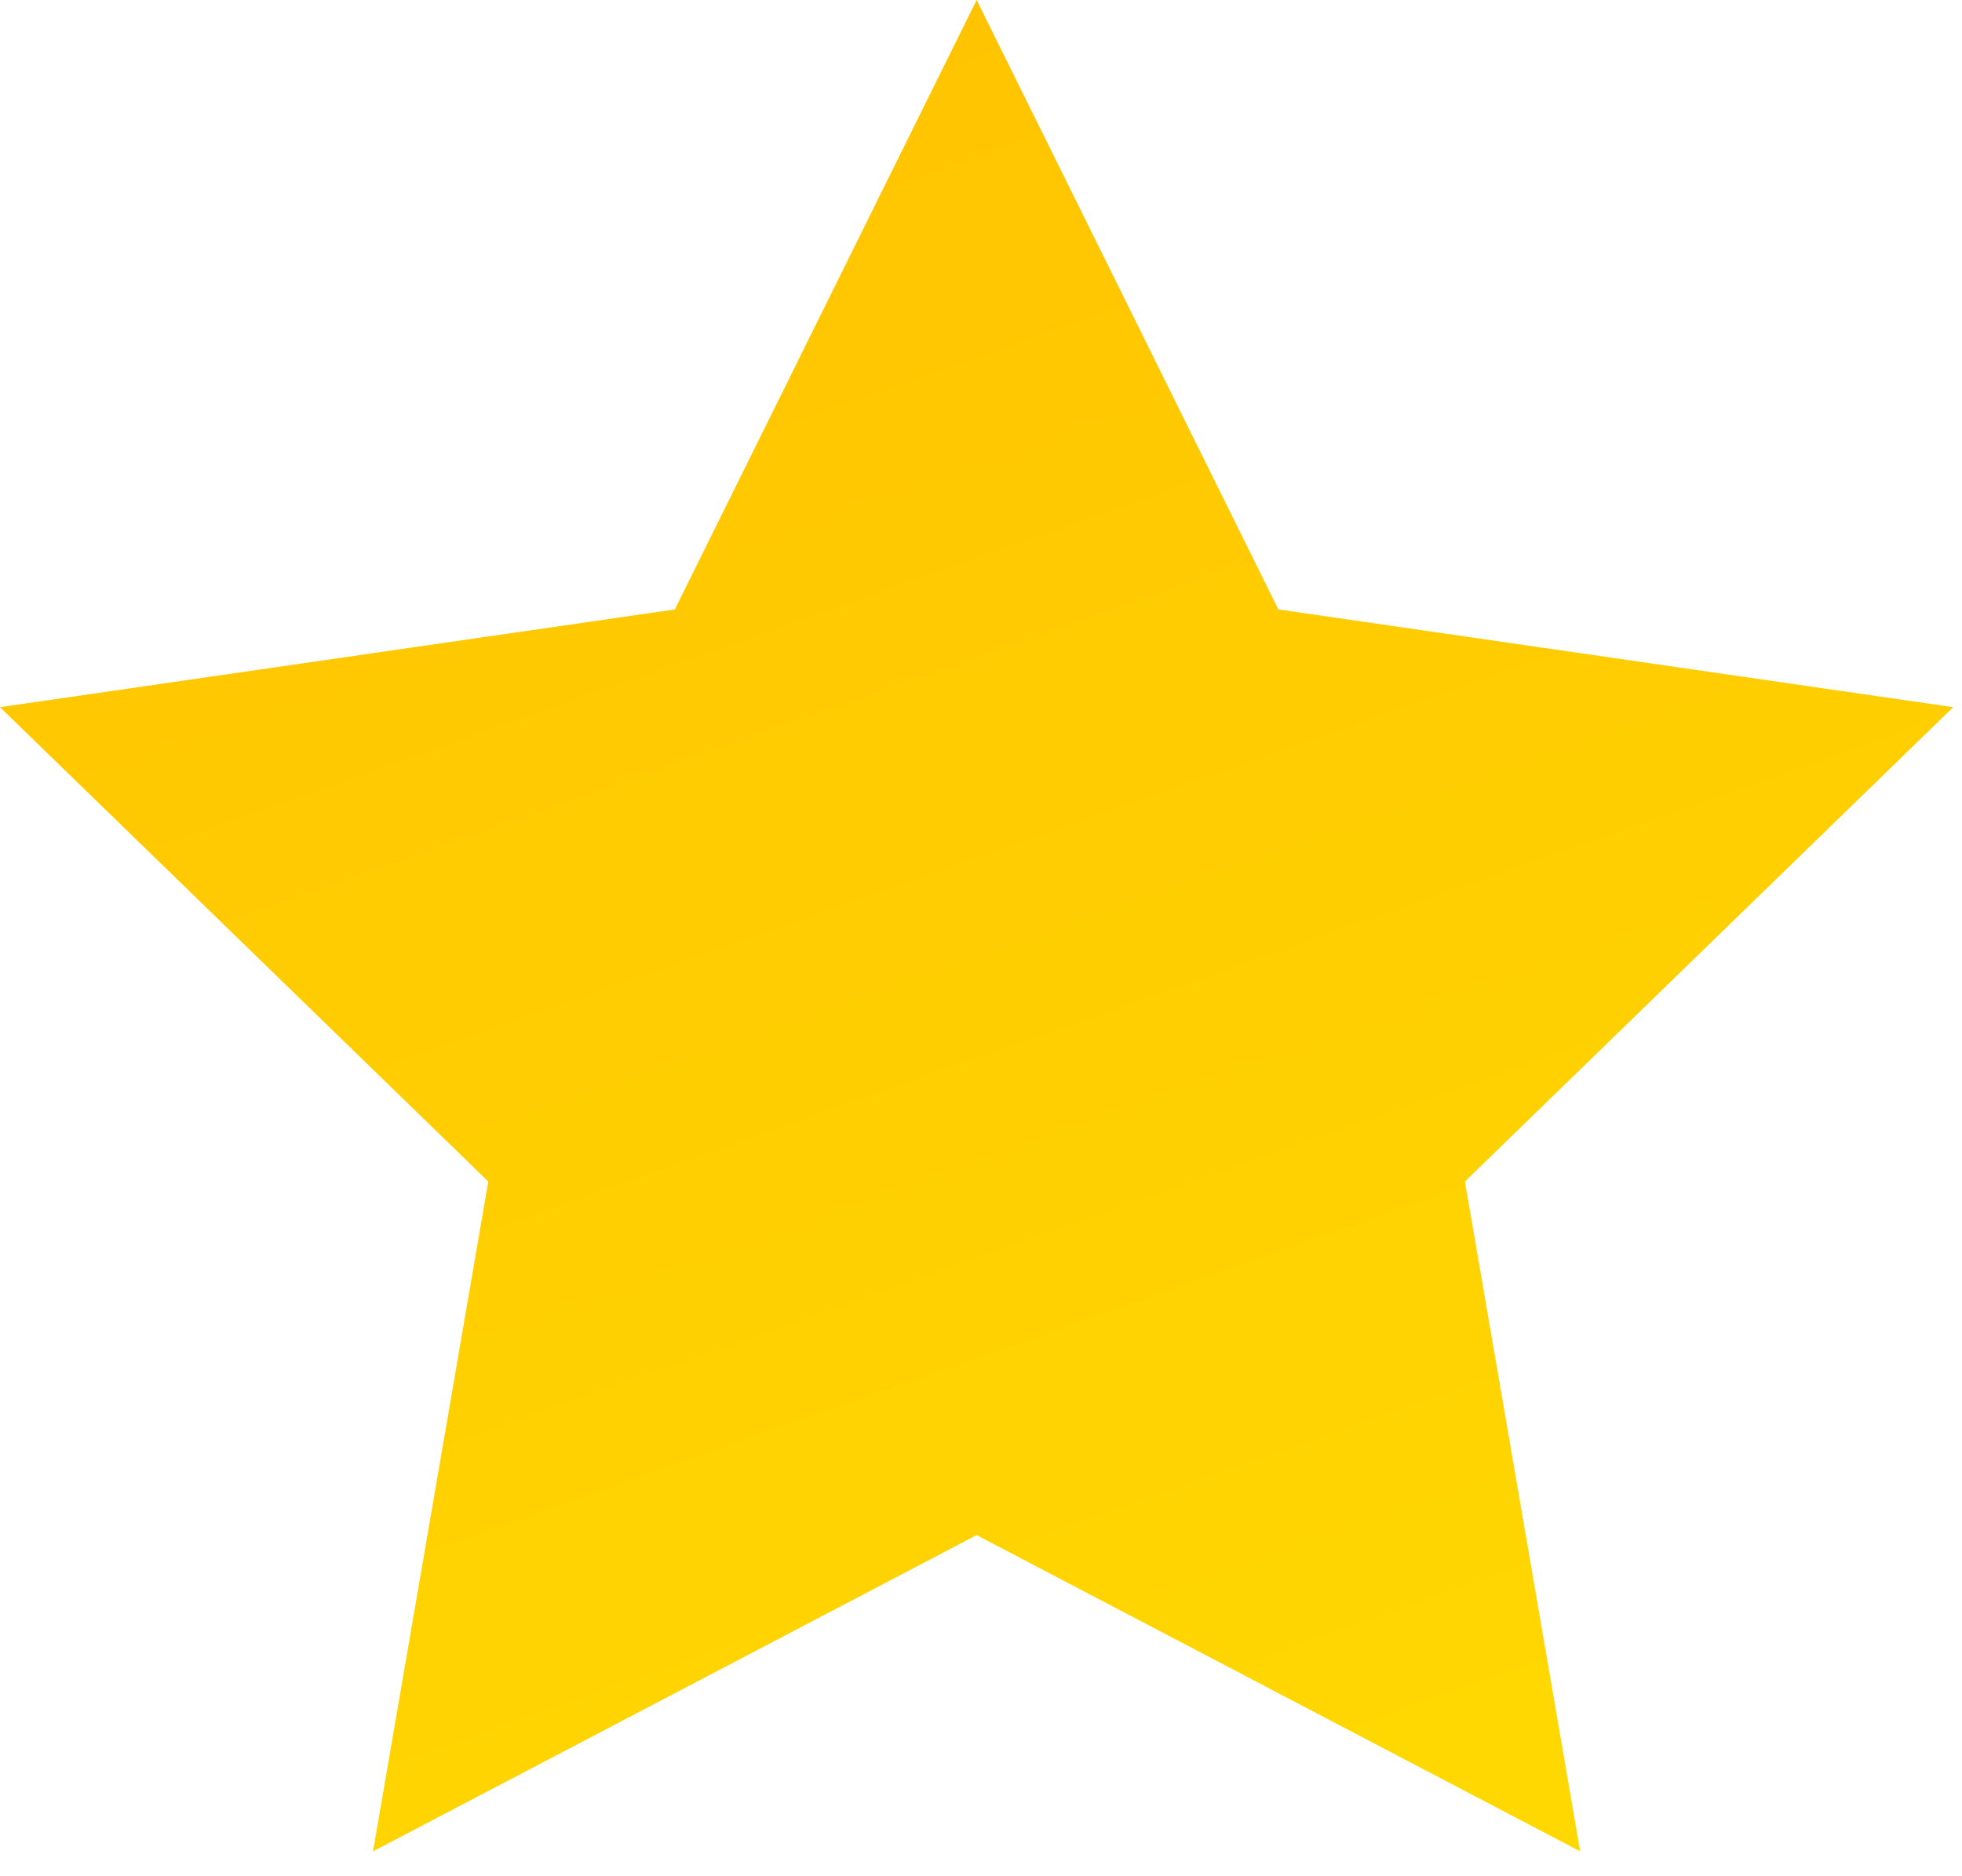 <?xml version="1.0" encoding="UTF-8"?>
<svg width="23px" height="22px" viewBox="0 0 23 22" version="1.1" xmlns="http://www.w3.org/2000/svg" xmlns:xlink="http://www.w3.org/1999/xlink">
    <!-- Generator: Sketch 47.1 (45422) - http://www.bohemiancoding.com/sketch -->
    <title>Artboard 7</title>
    <desc>Created with Sketch.</desc>
    <defs>
        <linearGradient x1="50%" y1="0%" x2="87.975%" y2="100%" id="linearGradient-1">
            <stop stop-color="#FFC401" offset="0%"></stop>
            <stop stop-color="#FFD901" offset="100%"></stop>
        </linearGradient>
    </defs>
    <g stroke="none" stroke-width="1" fill="none" fill-rule="evenodd">
        <g fill="url(#linearGradient-1)">
            <polygon points="11.449 18 4.373 21.708 5.724 13.854 -1.3500312e-12 8.292 7.911 7.146 11.449 3.55271368e-15 14.986 7.146 22.897 8.292 17.173 13.854 18.524 21.708"></polygon>
        </g>
    </g>
</svg>